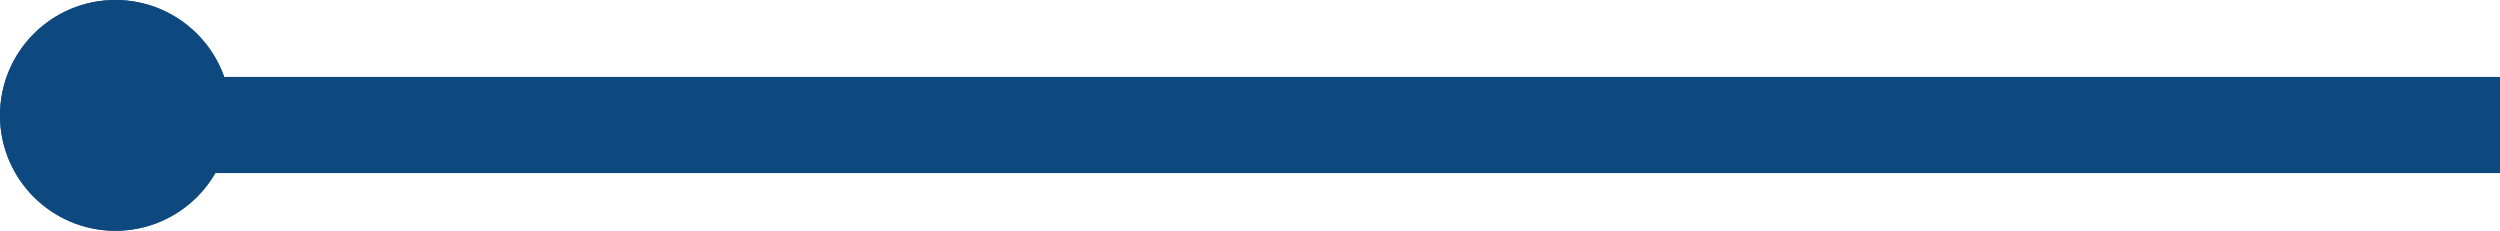 <svg xmlns="http://www.w3.org/2000/svg" width="130" height="12" viewBox="0 0 130 12">
    <g id="Group_10" transform="translate(-436 -1033)">
        <g id="Ellipse_1" transform="translate(436 1033)" fill="#0d497f" stroke="#0d497f" stroke-width="1">
            <circle cx="6" cy="6" r="6" stroke="none"/>
            <circle cx="6" cy="6" r="5.5" fill="none"/>
        </g>
        <rect id="Rectangle_26" width="121" height="5" transform="translate(445 1037)" fill="#0d497f"/>
    </g>
</svg>
